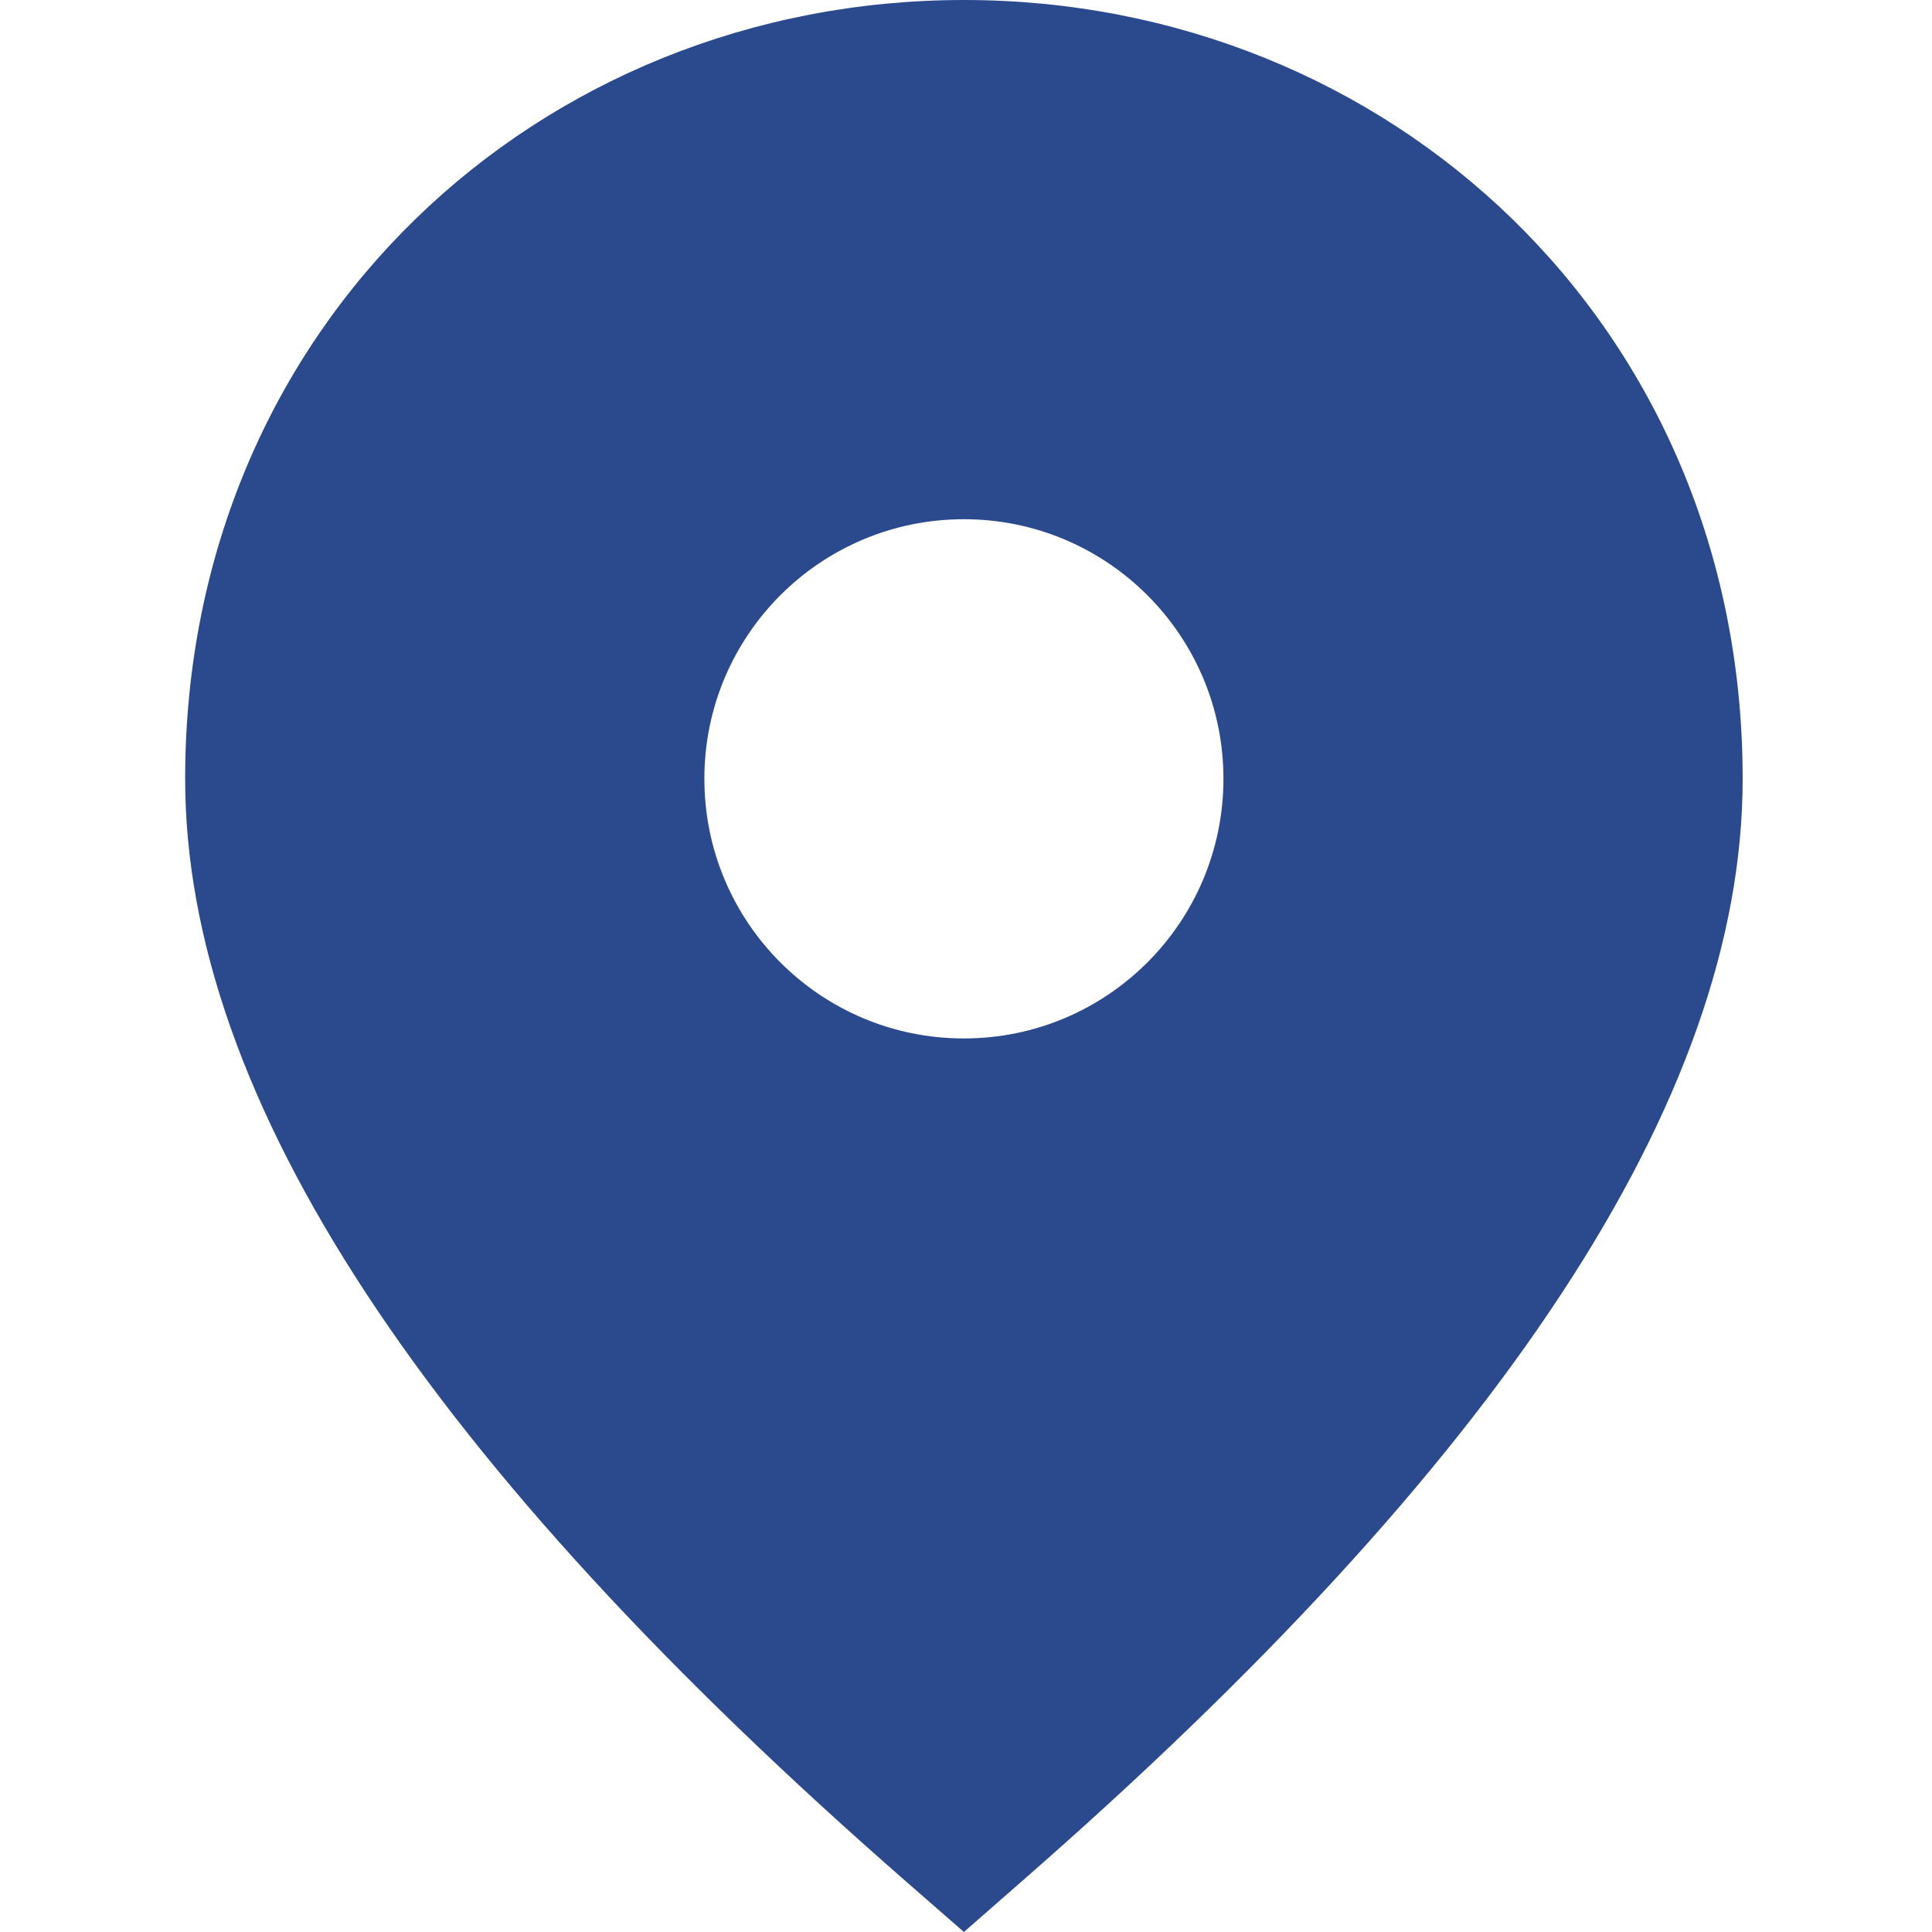 <svg width="12" height="12" viewBox="0 0 12 12" fill="none" xmlns="http://www.w3.org/2000/svg">
<path fill-rule="evenodd" clip-rule="evenodd" d="M6.34 11.691L5.987 12L5.633 11.691C2.661 9.096 1.15 6.829 1.15 4.837C1.15 2.016 3.352 0 5.987 0C8.622 0 10.824 2.016 10.824 4.837C10.824 6.829 9.313 9.096 6.34 11.691ZM4.375 4.837C4.375 3.947 5.096 3.225 5.987 3.225C6.877 3.225 7.599 3.947 7.599 4.837C7.599 5.728 6.877 6.45 5.987 6.45C5.096 6.45 4.375 5.728 4.375 4.837Z" fill="#2B4A8E"/>
</svg>
